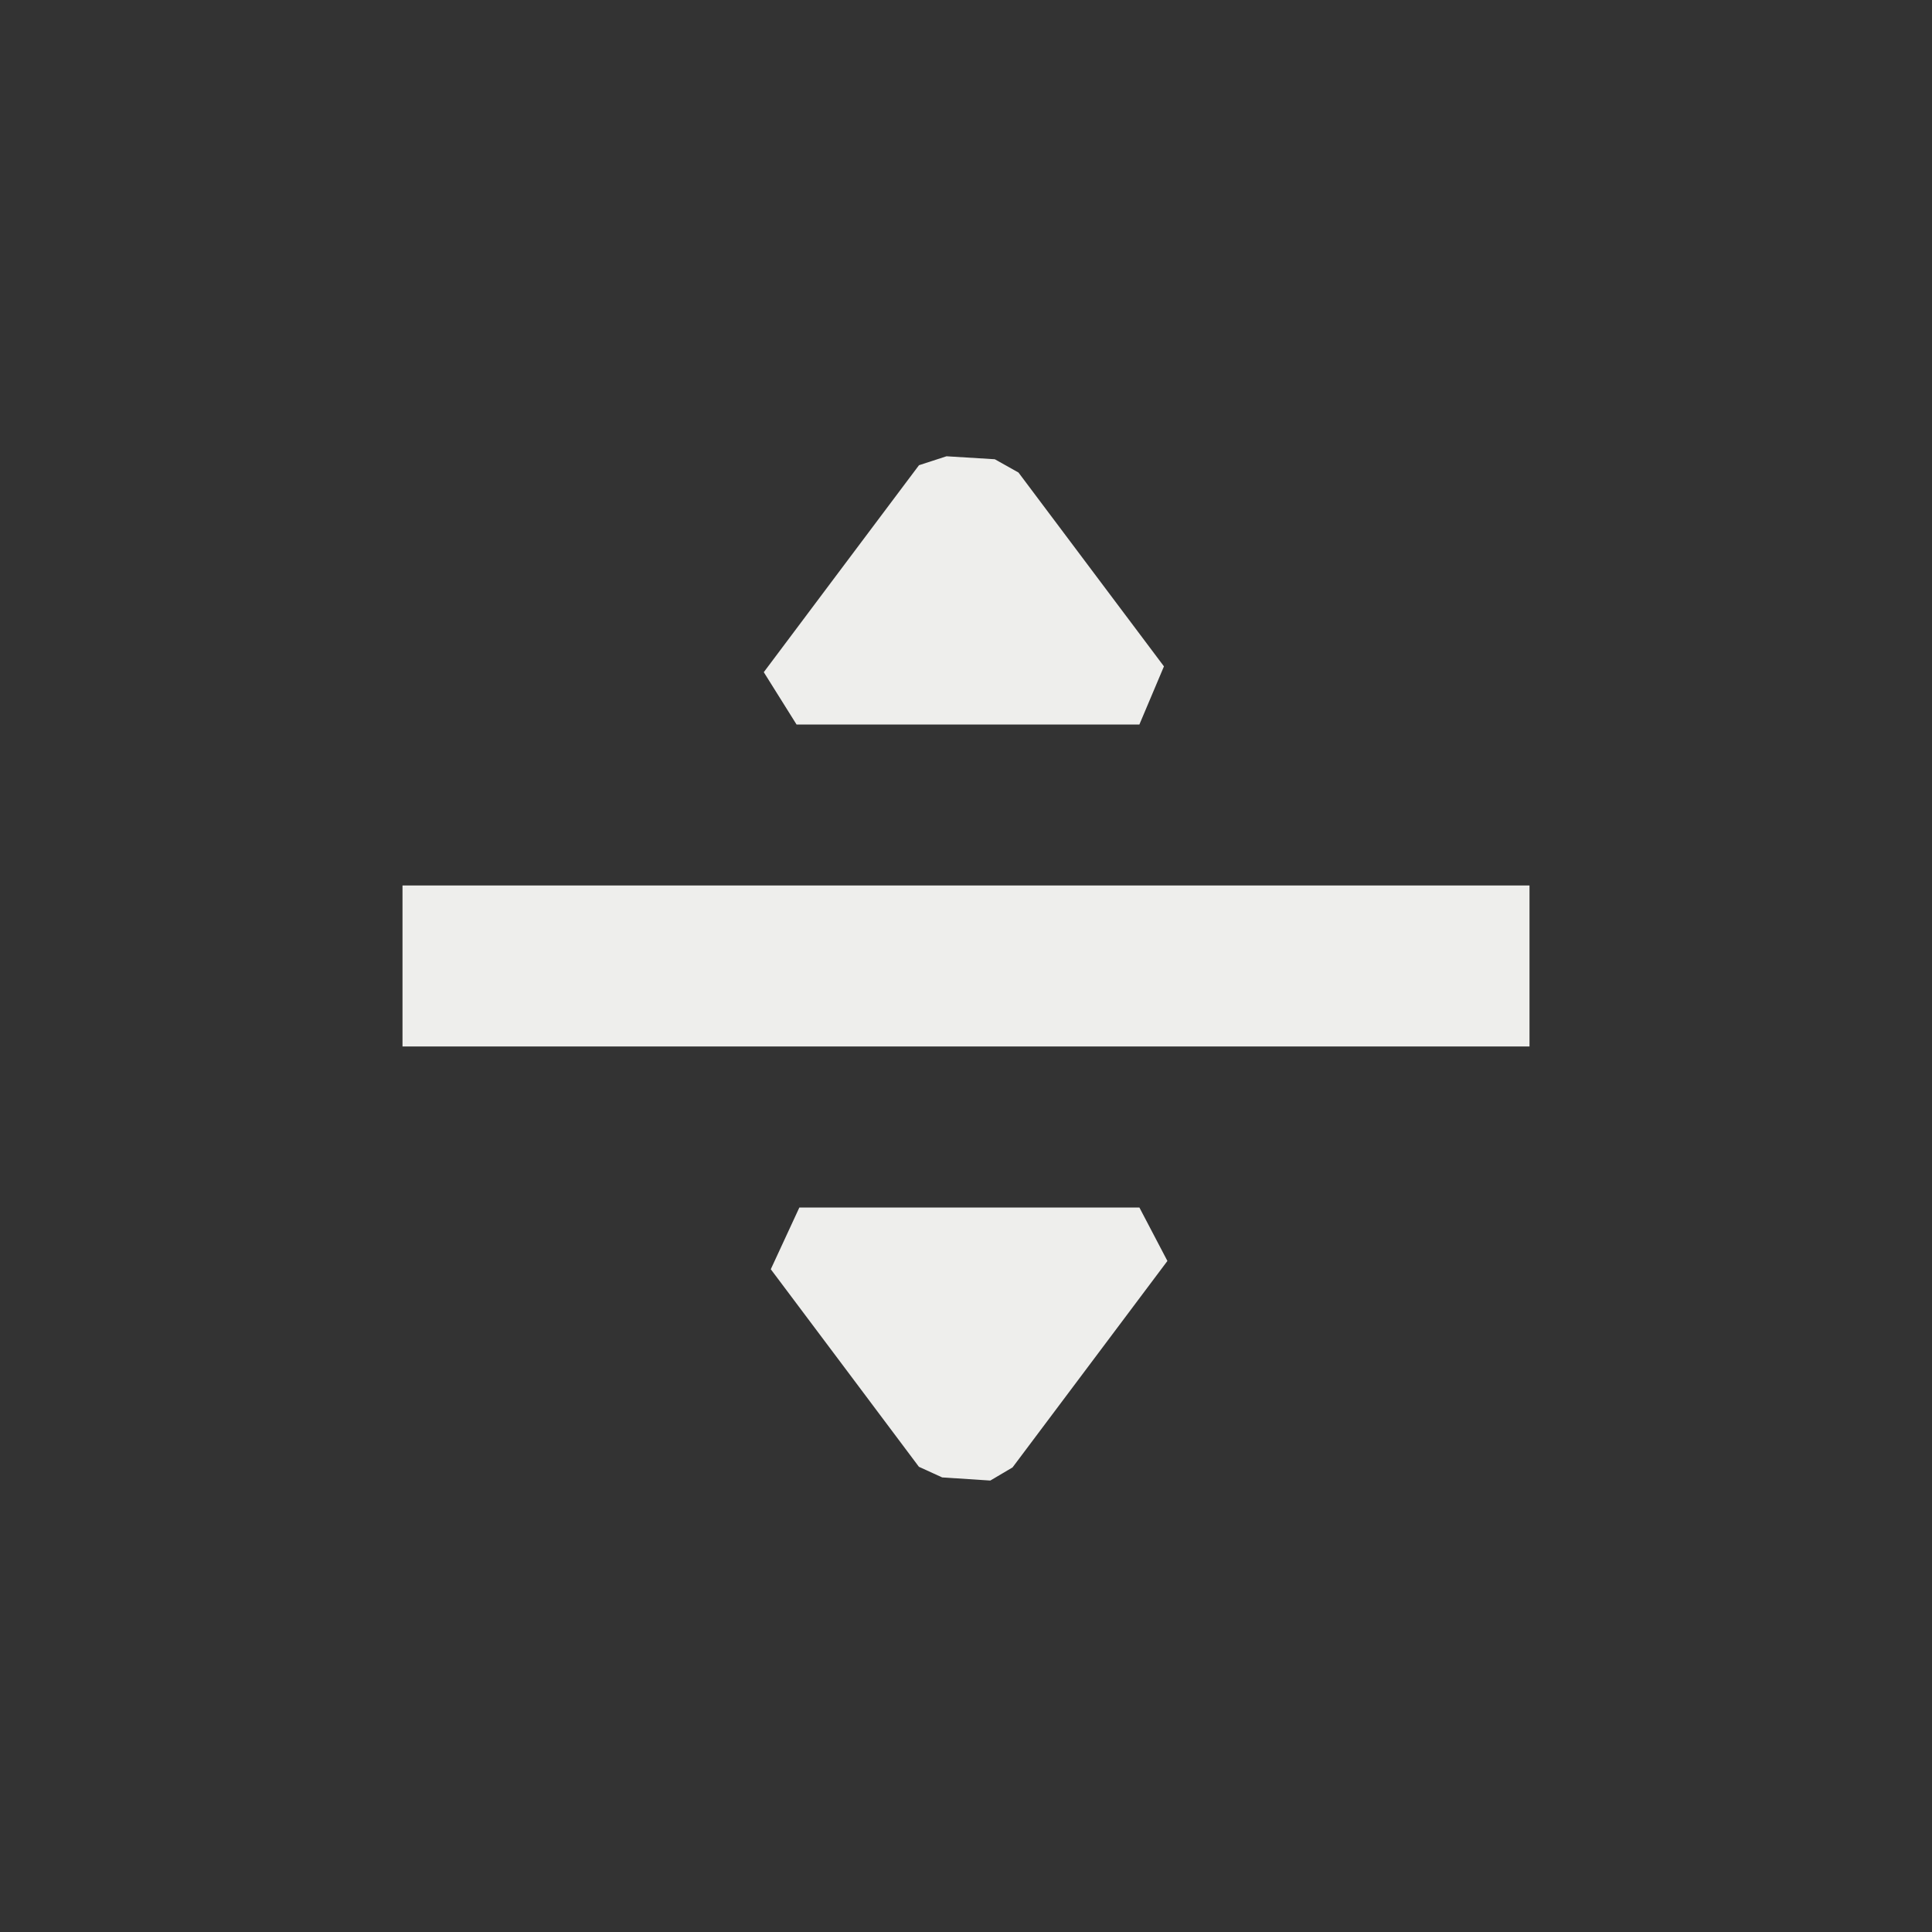 <?xml version="1.0" encoding="UTF-8" standalone="no"?>
<svg
   width="24"
   height="24"
   version="1.1"
   id="svg7"
   sodipodi:docname="resizerow.svg"
   inkscape:version="1.1.2 (0a00cf5339, 2022-02-04)"
   xmlns:inkscape="http://www.inkscape.org/namespaces/inkscape"
   xmlns:sodipodi="http://sodipodi.sourceforge.net/DTD/sodipodi-0.dtd"
   xmlns="http://www.w3.org/2000/svg"
   xmlns:svg="http://www.w3.org/2000/svg">
  <rect width="100%" height="100%" fill="#333333" stroke="none"/>
  <sodipodi:namedview
     id="namedview9"
     pagecolor="#000000"
     bordercolor="#666666"
     borderopacity="1.0"
     inkscape:pageshadow="2"
     inkscape:pageopacity="0"
     inkscape:pagecheckerboard="0"
     showgrid="false"
     inkscape:zoom="56.833334"
     inkscape:cx="12.008798"
     inkscape:cy="9.1319647"
     inkscape:window-width="1482"
     inkscape:window-height="967"
     inkscape:window-x="0"
     inkscape:window-y="29"
     inkscape:window-maximized="1"
     inkscape:current-layer="svg7" />
  <defs
     id="defs3">
    <style
       id="current-color-scheme"
       type="text/css">
   .ColorScheme-Text { color:#eeeeec; } .ColorScheme-Highlight { color:#367bf0; } .ColorScheme-NeutralText { color:#ffcc44; } .ColorScheme-PositiveText { color:#3db47e; } .ColorScheme-NegativeText { color:#dd4747; }
  </style>
  </defs>
  <path
     style="fill:currentColor"
     class="ColorScheme-Text"
     d="m 11.758,5.668 v 0 L 11.416,5.779 10.5,7 9.488,8.35 v 0 L 9.895,9 H 12 14.154 V 9 L 14.459,8.278 13.5,7 12.652,5.87 v 0 L 12.358,5.705 Z M 5,11 v 2 h 14 v -2 z m 4.575,4.767 v 0 L 10.5,17 l 0.915,1.221 0.289,0.132 v 0 l 0.598,0.039 0.276,-0.163 v 0 0 L 13.5,17 14.502,15.664 v 0 L 14.154,15 H 12 9.93 Z"
     id="path5"
     sodipodi:nodetypes="ccccccccccccccccccccccccccccccccccccccc" />
</svg>
